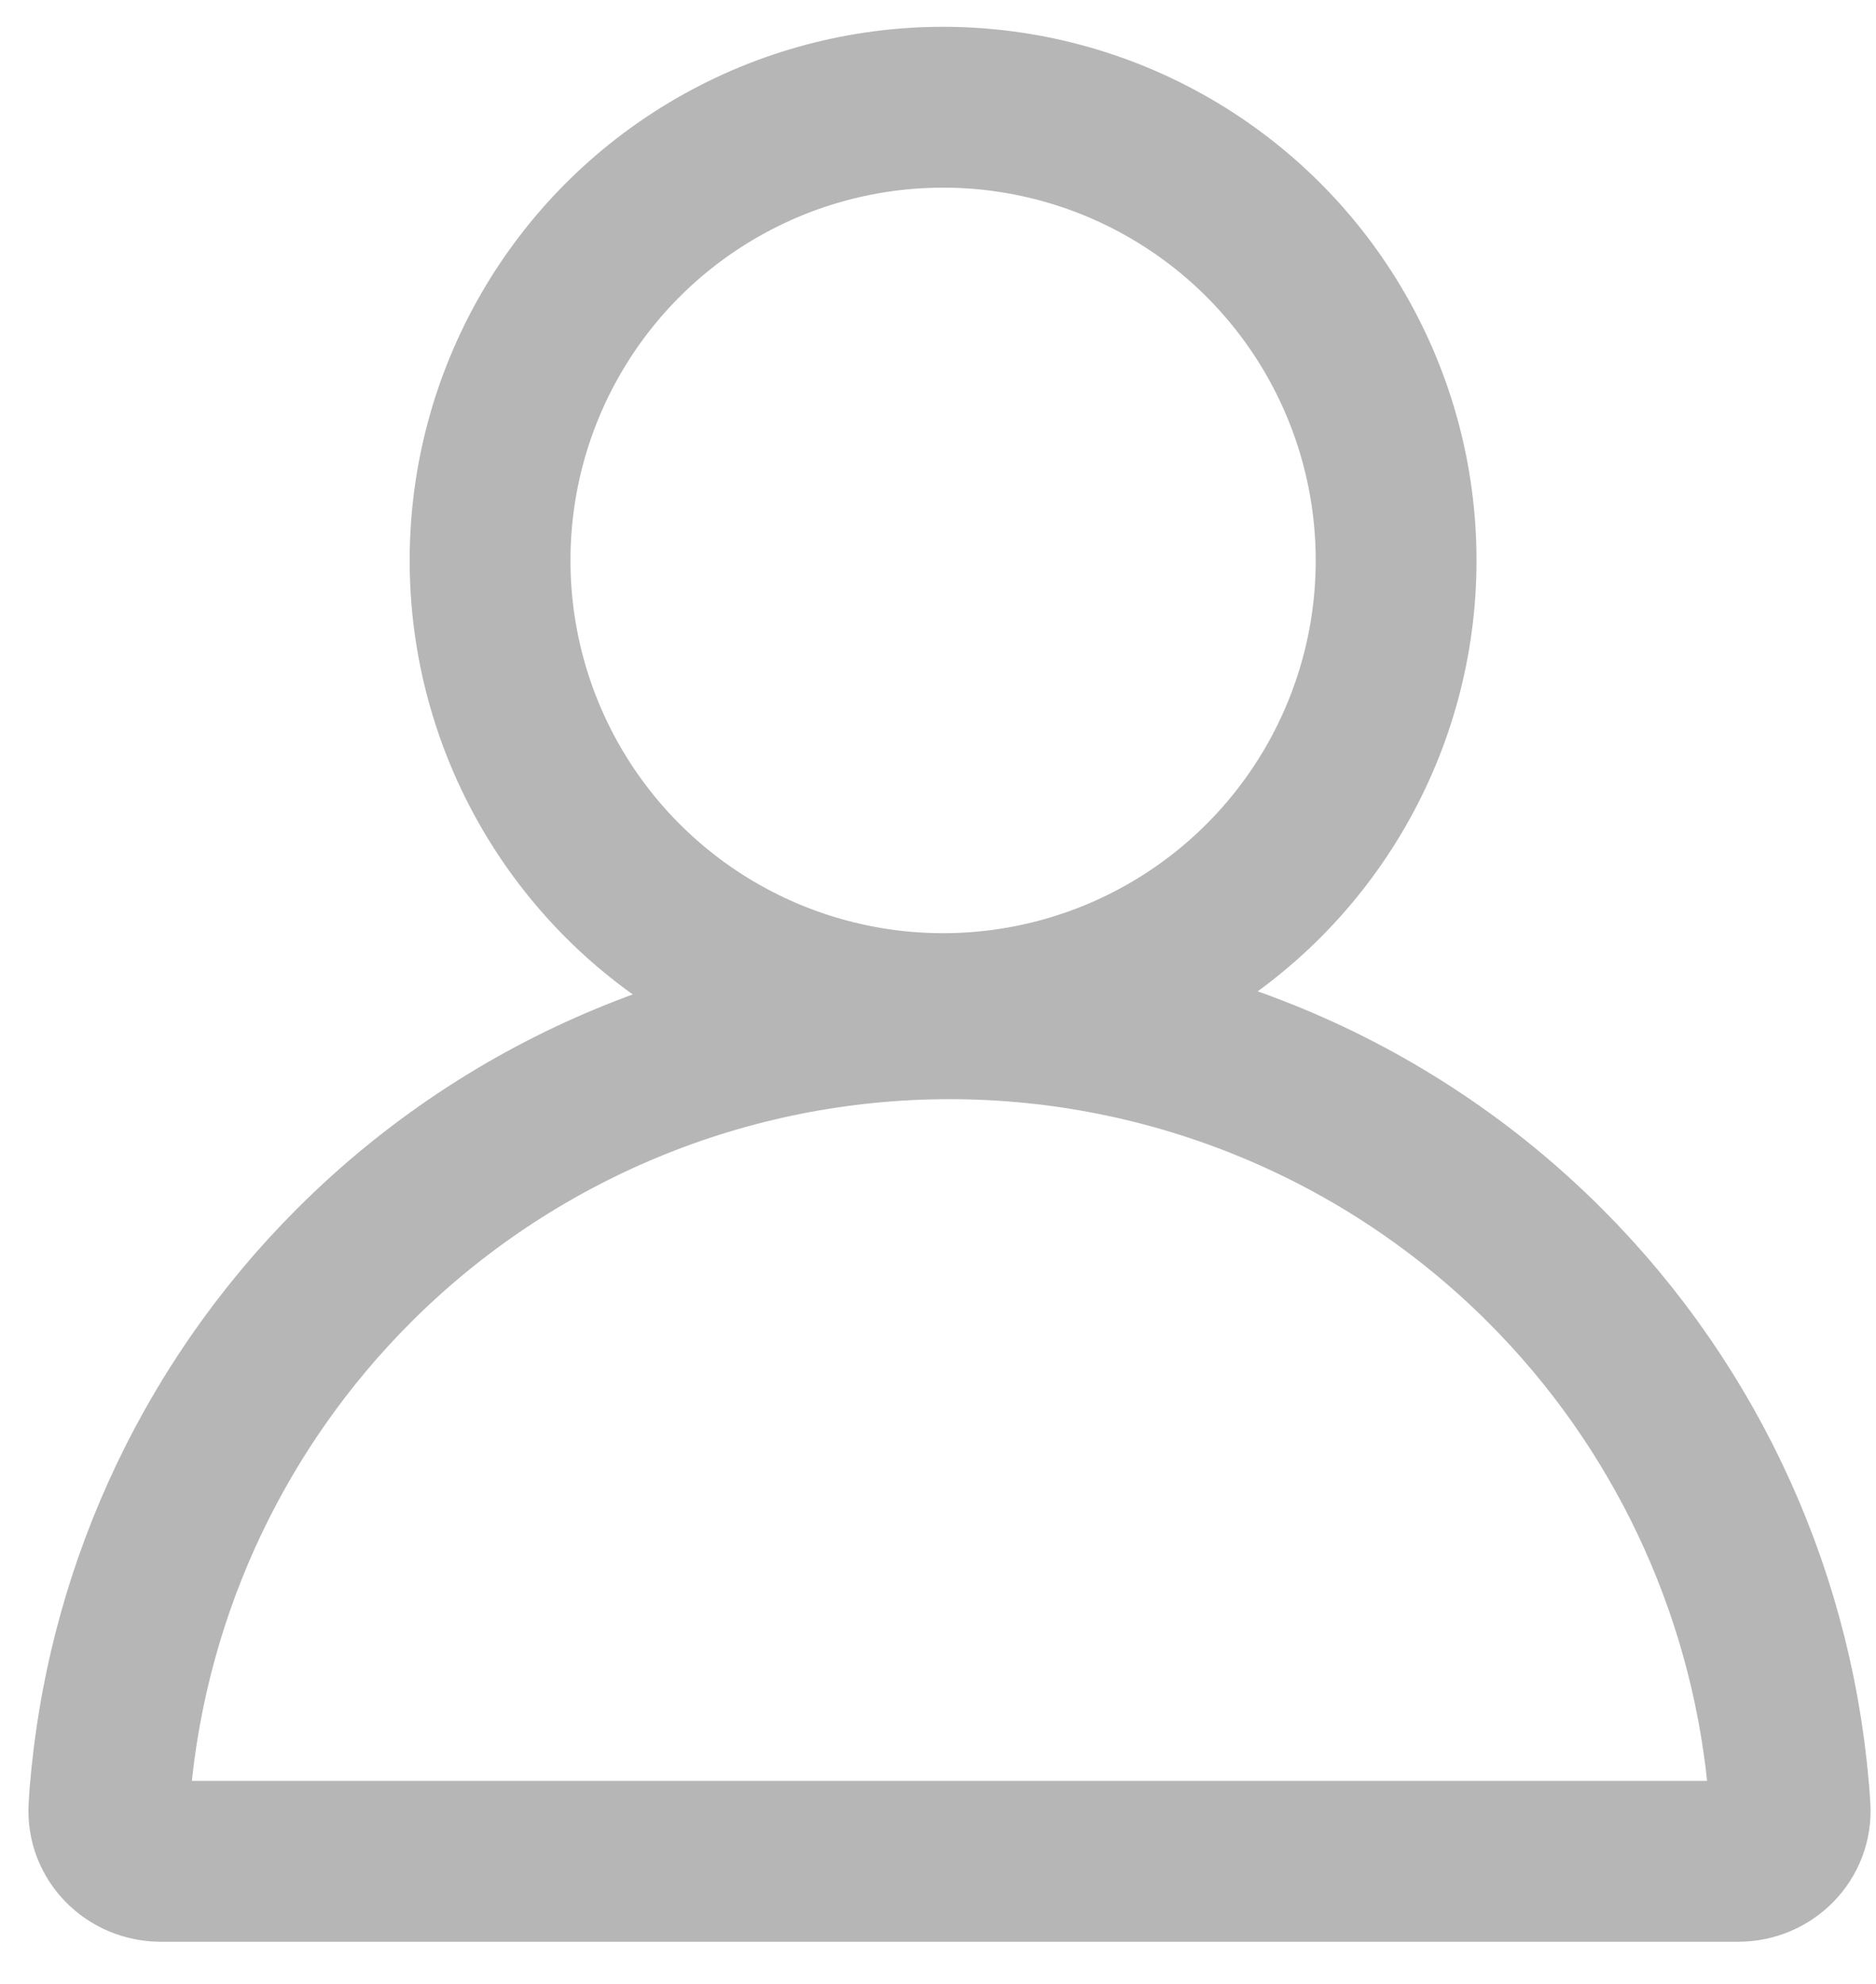 <svg width="35" height="37" viewBox="0 0 35 37" fill="none" xmlns="http://www.w3.org/2000/svg">
<circle cx="17.595" cy="10.452" r="8.452" stroke="#B6B6B6" stroke-width="3"/>
<path d="M28.826 23.603C31.394 26.171 32.981 29.536 33.347 33.117C33.398 33.617 33.424 33.868 33.324 34.104C33.242 34.298 33.069 34.489 32.884 34.591C32.659 34.714 32.382 34.714 31.829 34.714H17.714M28.826 23.603C25.879 20.656 21.882 19 17.714 19C13.547 19 9.55 20.656 6.603 23.603M28.826 23.603C31.537 26.313 33.155 29.912 33.397 33.715C33.432 34.266 32.981 34.714 32.429 34.714H17.714M6.603 23.603C4.035 26.171 2.447 29.536 2.081 33.117C2.03 33.617 2.005 33.868 2.104 34.104C2.187 34.298 2.359 34.489 2.545 34.591C2.769 34.714 3.046 34.714 3.6 34.714L17.714 34.714M6.603 23.603C3.892 26.313 2.274 29.912 2.032 33.715C1.997 34.266 2.448 34.714 3 34.714L17.714 34.714" stroke="#B6B6B6" stroke-width="3"/>
</svg>
